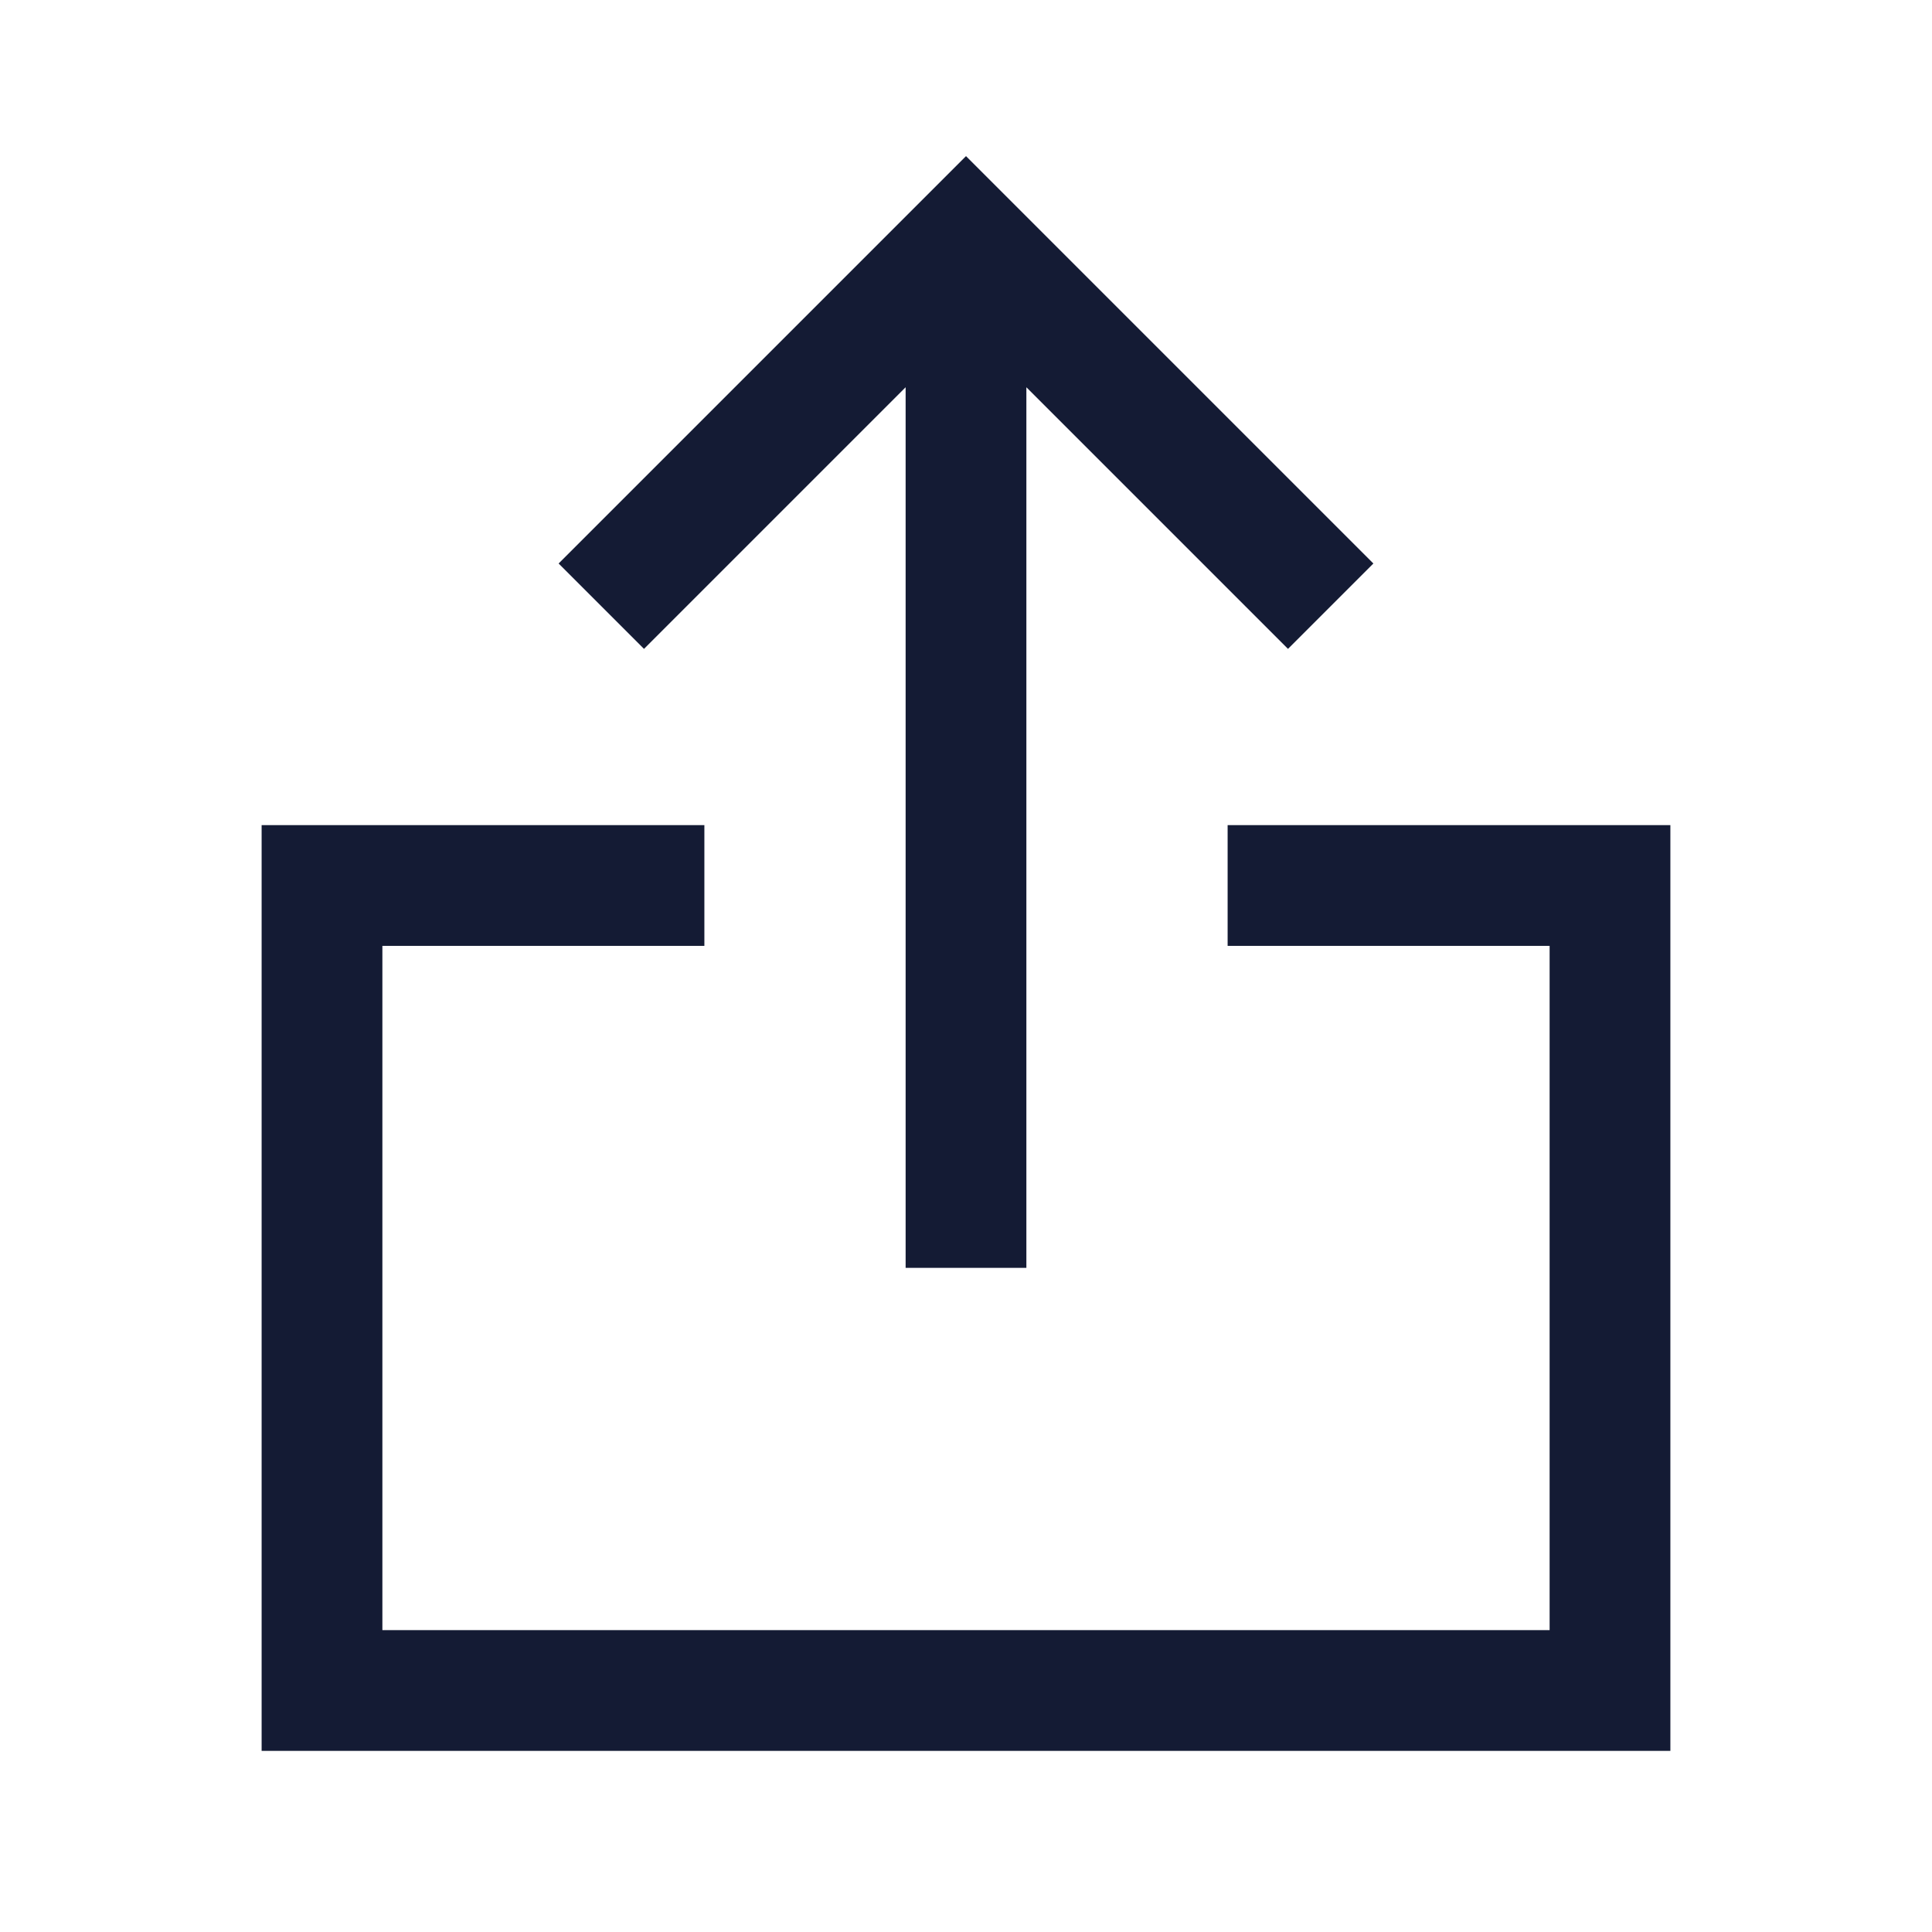 <svg width="24" height="24" viewBox="0 0 24 24" fill="none" xmlns="http://www.w3.org/2000/svg">
<path d="M16 11H20V21H4V11H8" stroke="#141B34" stroke-width="1.5" stroke-linecap="square"/>
<path d="M12 15V4M8 7L12 3L16 7" stroke="#141B34" stroke-width="1.5" stroke-linecap="square"/>
</svg>
